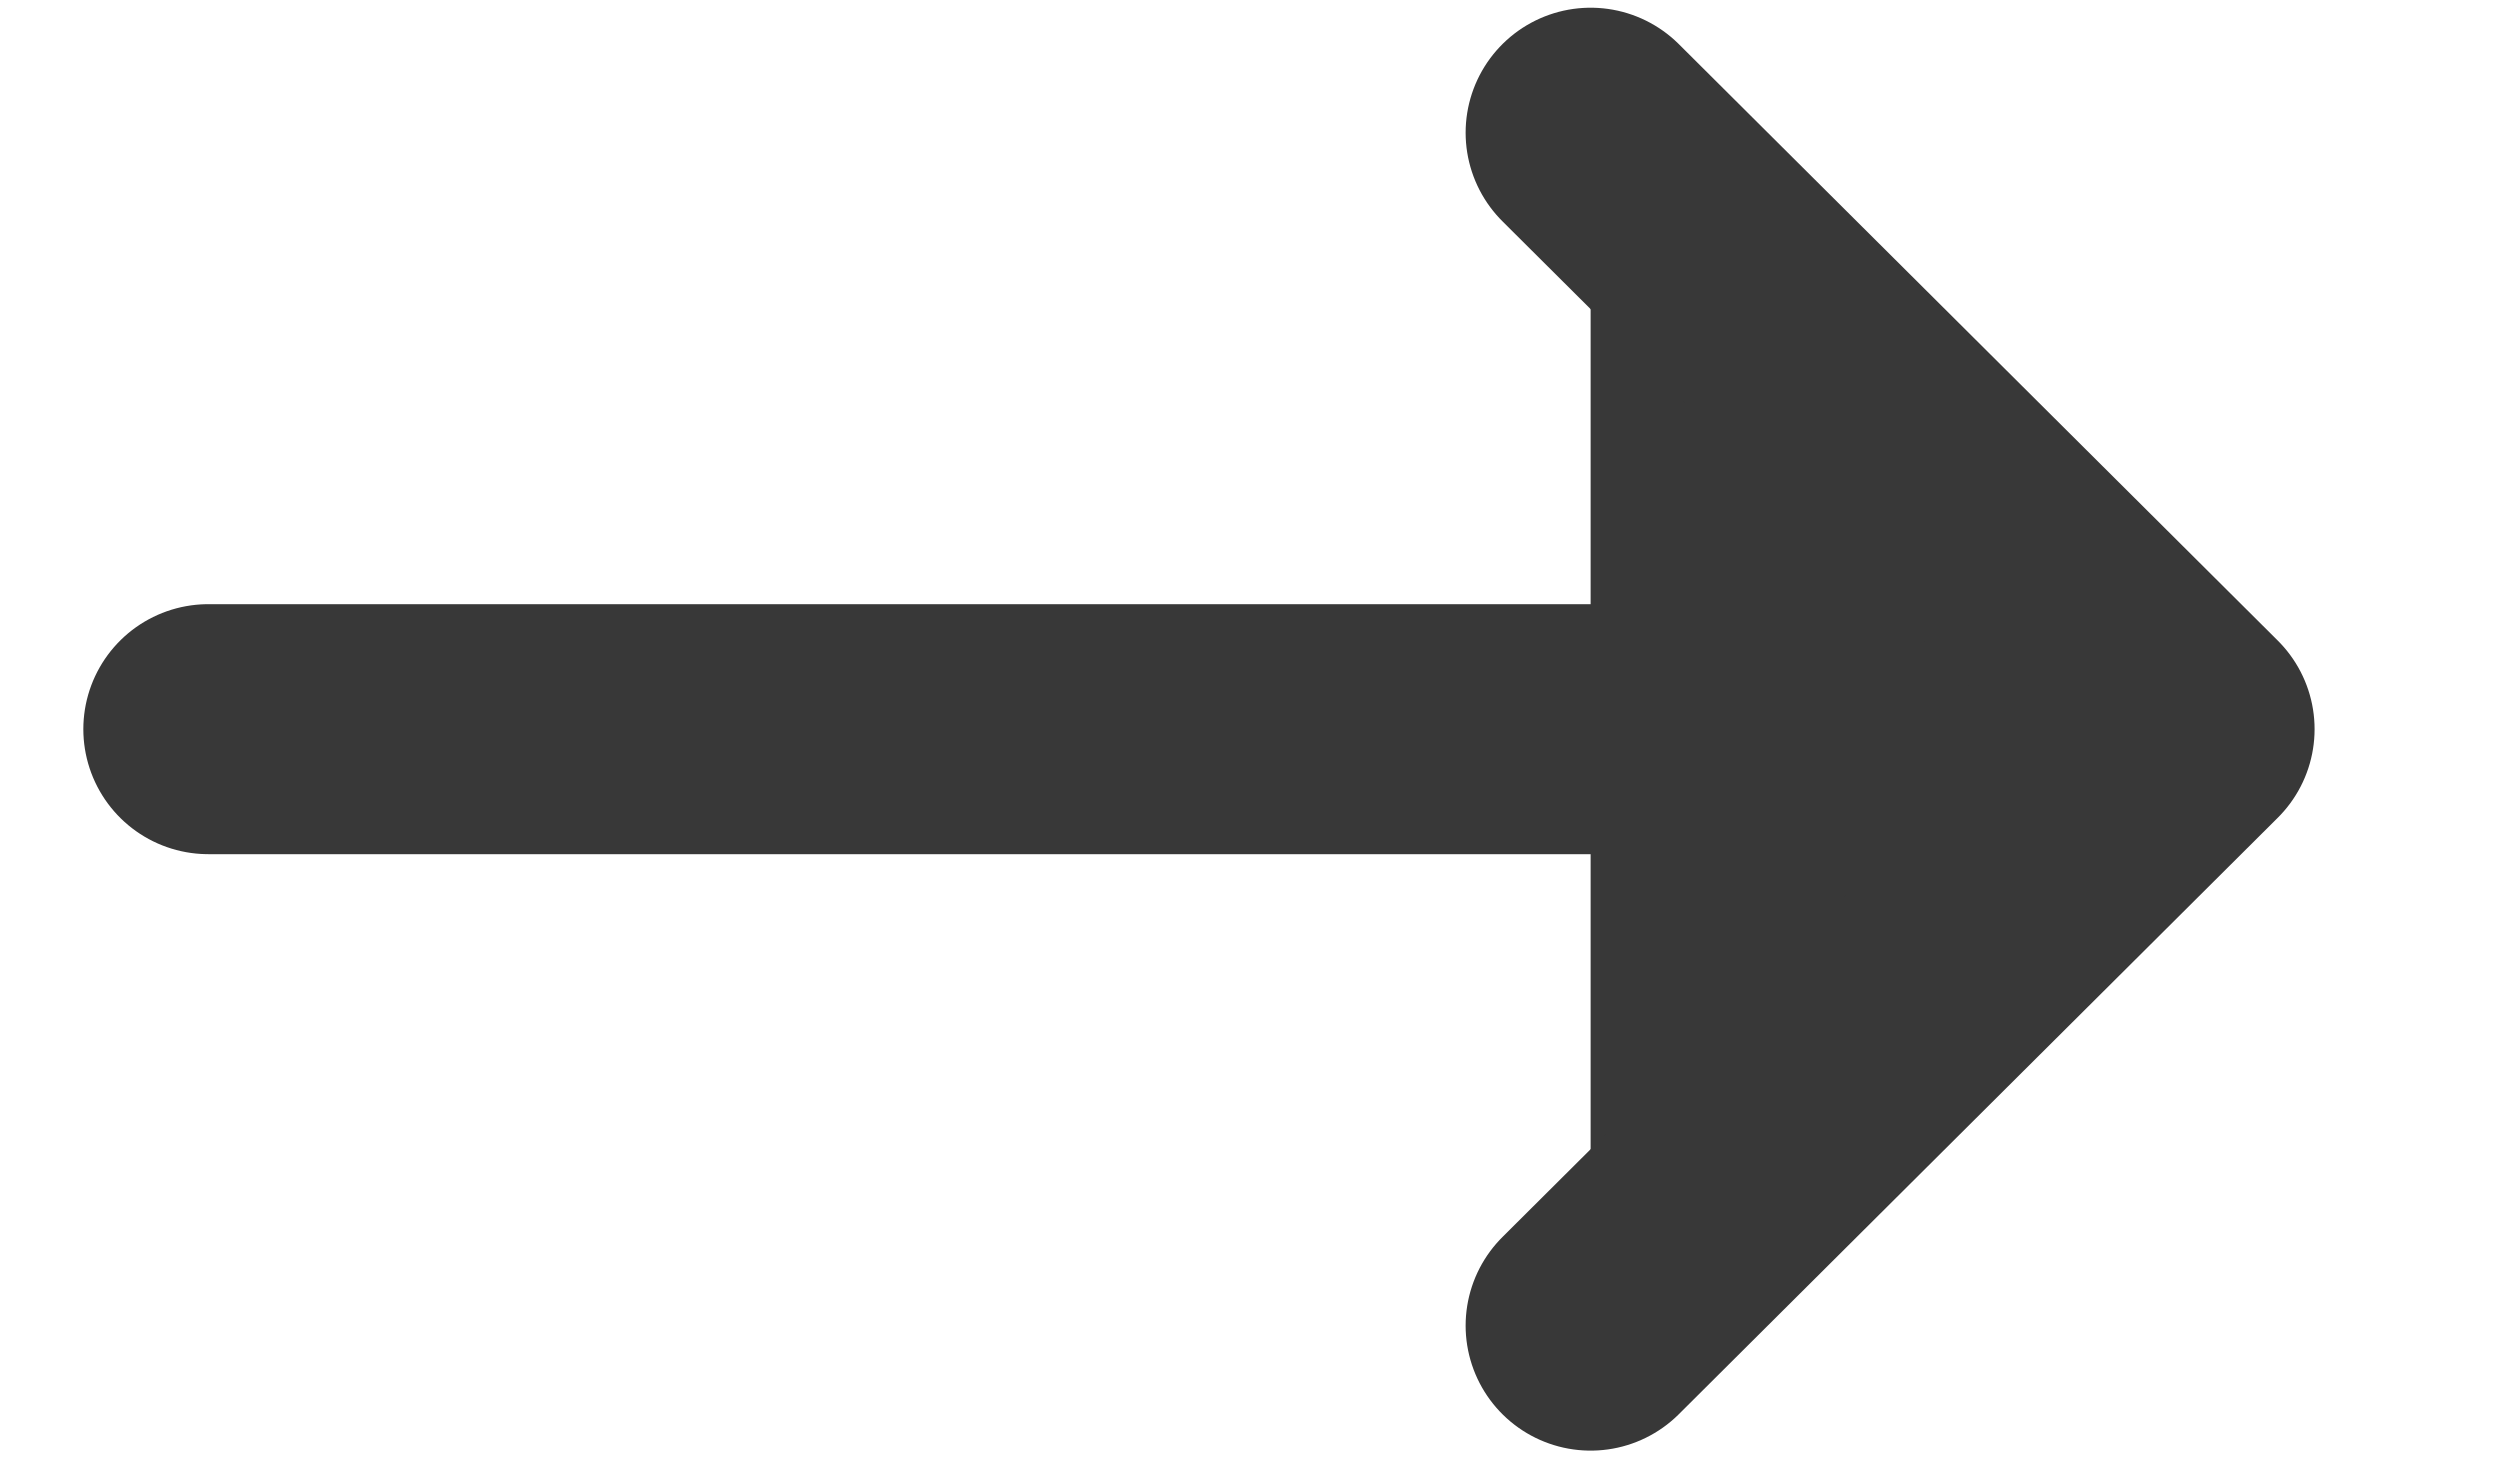 <svg width="12" height="7" viewBox="0 0 12 7" fill="none" xmlns="http://www.w3.org/2000/svg">
<path fill-rule="evenodd" clip-rule="evenodd" d="M9 3.5L1 3.5L9 3.5Z" fill="#383838"/>
<path d="M9 3.5L1 3.5" stroke="#383838" stroke-width="1.2" stroke-linecap="round" stroke-linejoin="round"/>
<path fill-rule="evenodd" clip-rule="evenodd" d="M7.635 0.637L10.51 3.5L7.635 6.363" fill="#383838"/>
<path d="M7.635 0.637L10.51 3.5L7.635 6.363" stroke="#383838" stroke-width="1.2" stroke-linecap="round" stroke-linejoin="round"/>
</svg>
